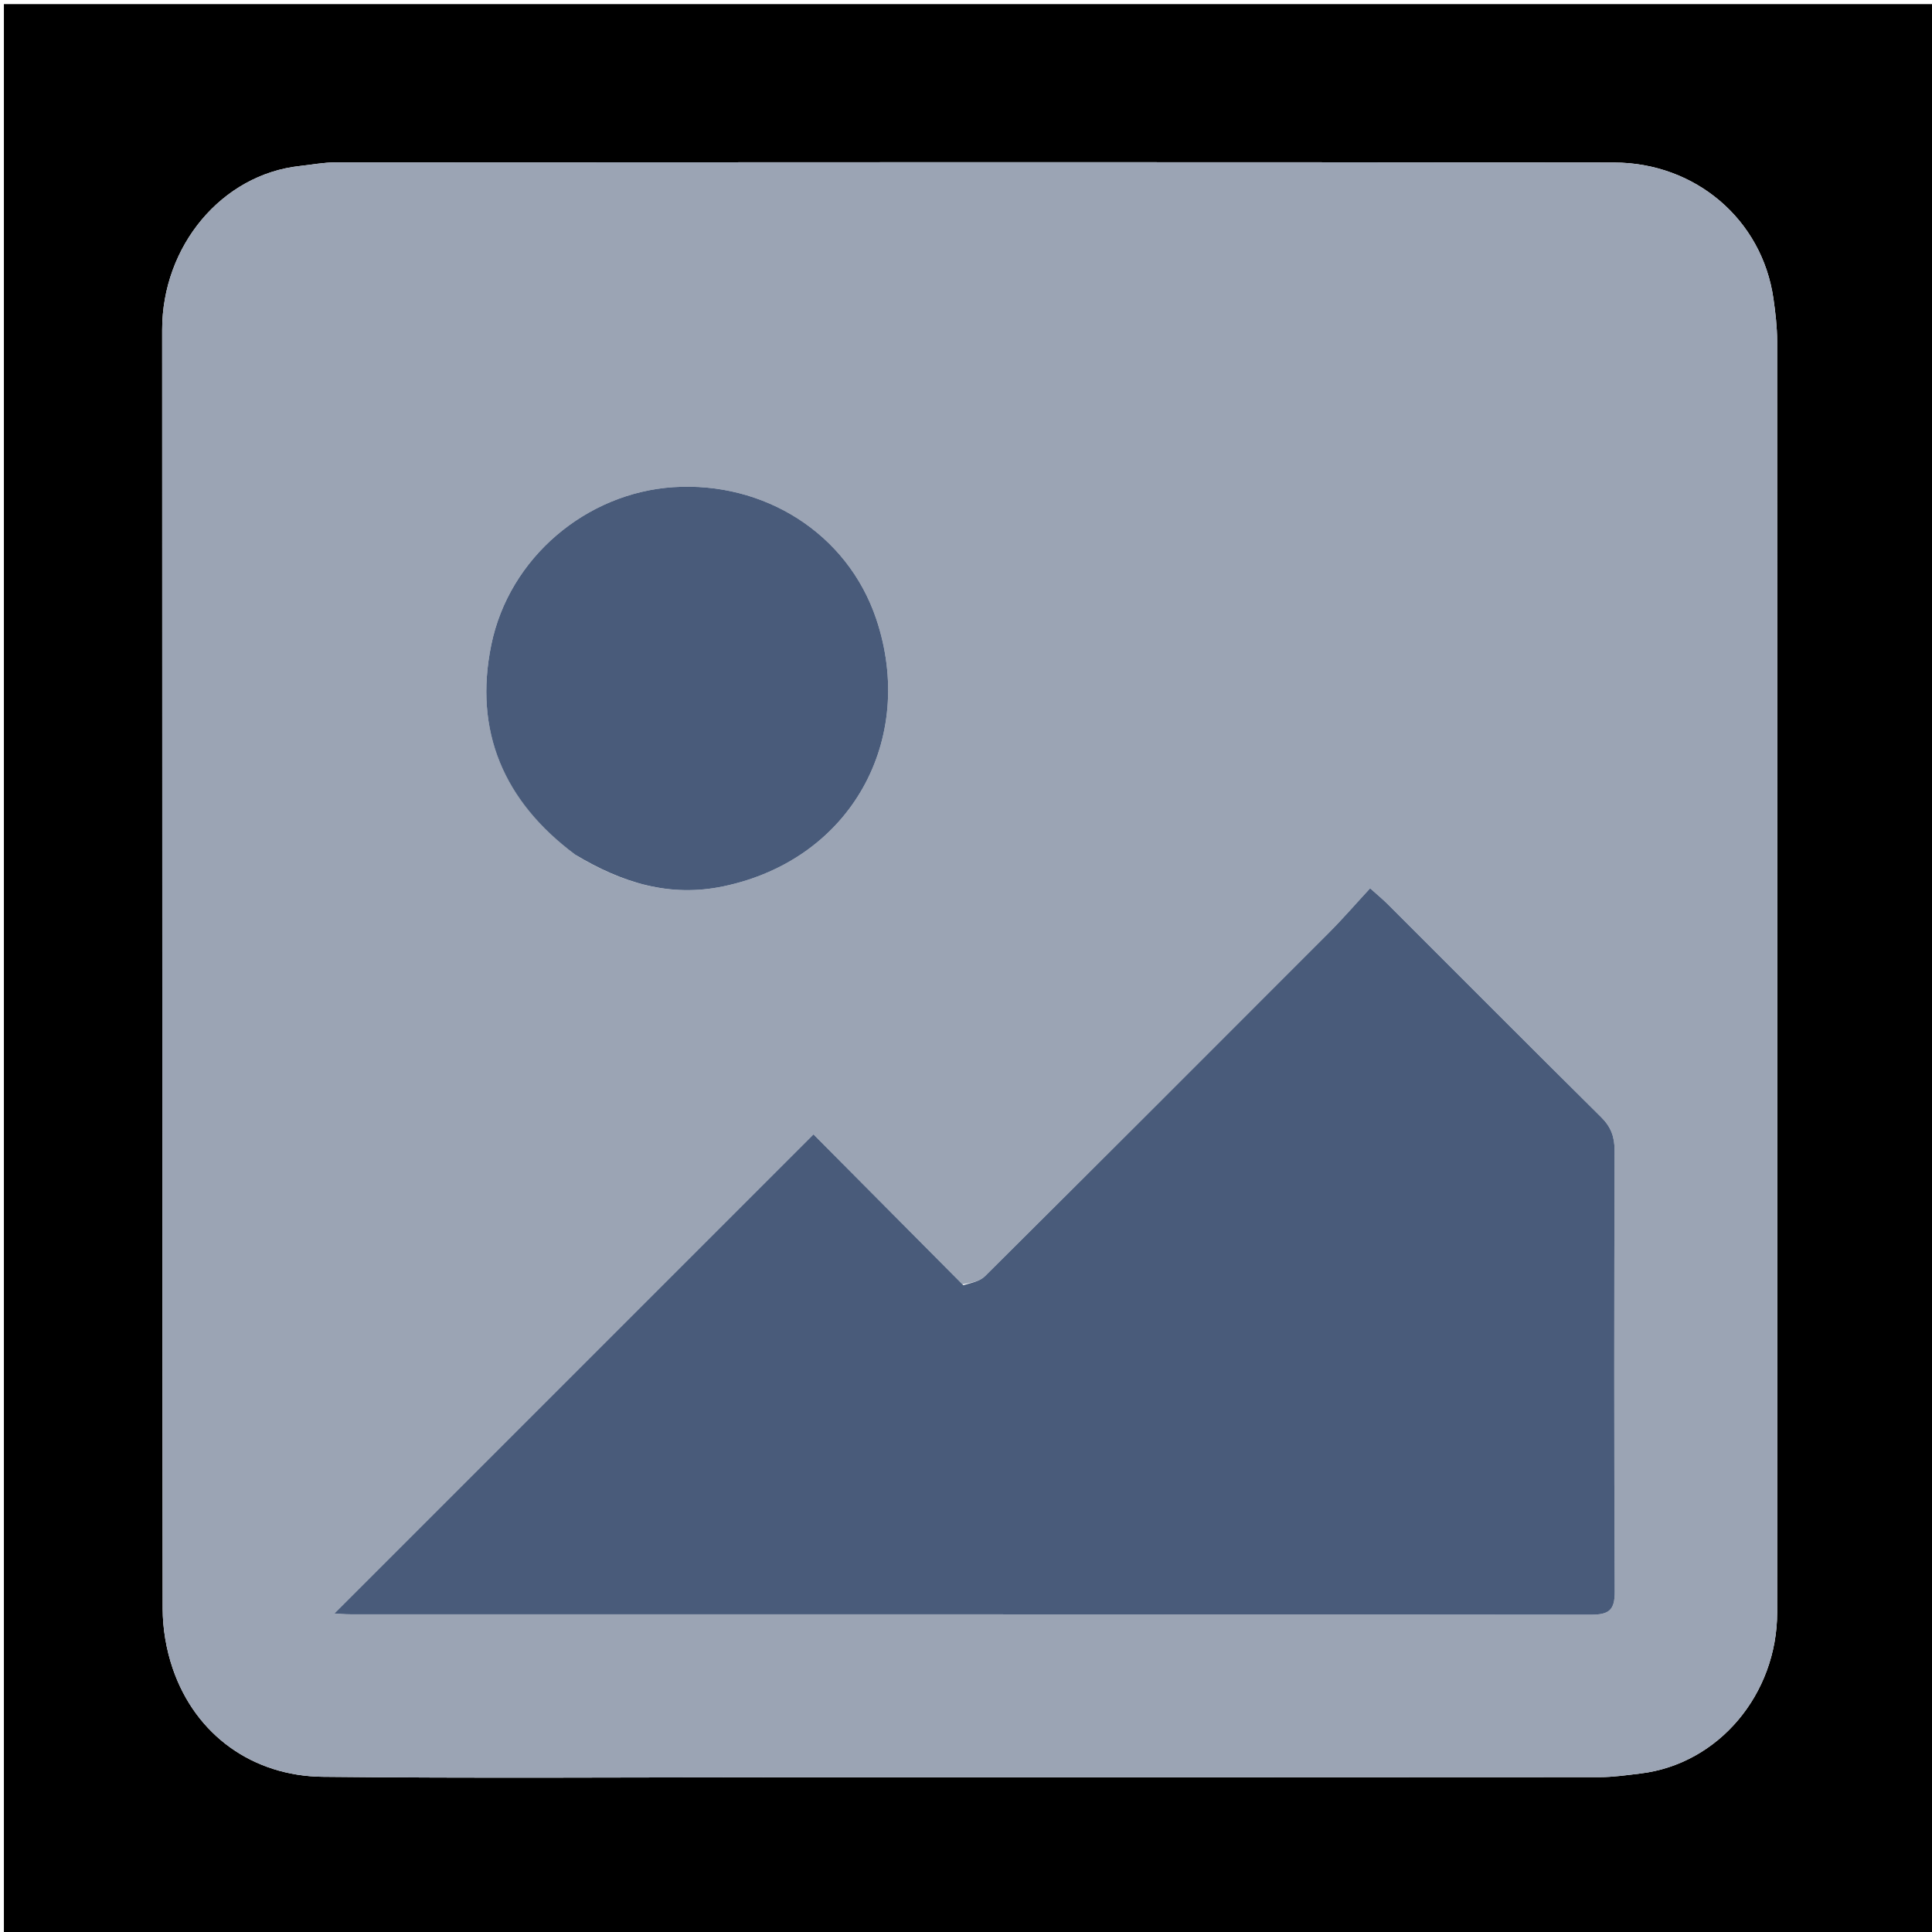 <svg version="1.1" id="Layer_1" xmlns="http://www.w3.org/2000/svg" xmlns:xlink="http://www.w3.org/1999/xlink" x="0px" y="0px"
	 width="100%" viewBox="0 0 512 512" enable-background="new 0 0 512 512" xml:space="preserve">
<path fill="#000000" opacity="1" stroke="none" 
	d="
M273,513 
	C182.022,513 91.544,513 1.033,513 
	C1.033,342.397 1.033,171.794 1.033,1.096 
	C171.561,1.096 342.123,1.096 512.842,1.096 
	C512.842,171.667 512.842,342.333 512.842,513 
	C433.127,513 353.314,513 273,513 
M206.5,471.001 
	C278.984,471.001 351.468,471.015 423.952,470.959 
	C427.542,470.956 431.141,470.425 434.72,469.997 
	C455.45,467.515 470.953,448.976 470.967,427.329 
	C471.039,315.021 471.01,202.712 470.959,90.403 
	C470.957,86.647 470.512,82.867 469.98,79.139 
	C466.979,58.131 449.249,43.103 427.741,43.073 
	C314.766,42.916 201.791,42.991 88.815,43.04 
	C85.726,43.042 82.636,43.652 79.546,43.982 
	C58.76,46.201 42.967,65.218 42.976,87.402 
	C43.026,200.377 42.964,313.352 43.111,426.327 
	C43.118,431.615 44.059,437.14 45.764,442.146 
	C51.83,459.947 67.14,470.671 85.528,470.868 
	C125.514,471.298 165.509,471.001 206.5,471.001 
z"/>
<path fill="#9BA4B4" opacity="1" stroke="none" 
	d="
M206,471.001 
	C165.509,471.001 125.514,471.298 85.528,470.868 
	C67.14,470.671 51.83,459.947 45.764,442.146 
	C44.059,437.14 43.118,431.615 43.111,426.327 
	C42.964,313.352 43.026,200.377 42.976,87.402 
	C42.967,65.218 58.76,46.201 79.546,43.982 
	C82.636,43.652 85.726,43.042 88.815,43.04 
	C201.791,42.991 314.766,42.916 427.741,43.073 
	C449.249,43.103 466.979,58.131 469.98,79.139 
	C470.512,82.867 470.957,86.647 470.959,90.403 
	C471.01,202.712 471.039,315.021 470.967,427.329 
	C470.953,448.976 455.45,467.515 434.72,469.997 
	C431.141,470.425 427.542,470.956 423.952,470.959 
	C351.468,471.015 278.984,471.001 206,471.001 
M255.03,340.358 
	C241.665,326.897 228.3,313.435 215.584,300.626 
	C172.928,343.283 130.746,385.467 88.624,427.589 
	C89.621,427.643 91.217,427.807 92.814,427.807 
	C202.427,427.819 312.04,427.791 421.653,427.909 
	C426.359,427.914 427.946,426.738 427.922,421.812 
	C427.734,382.832 427.78,343.85 427.88,304.87 
	C427.889,301.276 426.911,298.626 424.317,296.058 
	C405.377,277.305 386.577,258.411 367.717,239.576 
	C366.473,238.334 365.105,237.216 363.092,235.41 
	C359.253,239.565 355.878,243.472 352.24,247.117 
	C321.877,277.536 291.486,307.926 261.007,338.228 
	C259.656,339.572 257.374,339.979 255.03,340.358 
M152.813,226.75 
	C164.855,233.938 177.433,237.889 191.749,234.882 
	C225.686,227.751 242.881,195.854 232.228,164.084 
	C224.583,141.283 202.421,127.547 178.465,129.101 
	C155.457,130.595 134.943,147.696 130.192,170.908 
	C125.51,193.789 133.494,212.381 152.813,226.75 
z"/>
<path fill="#495B7A" opacity="1" stroke="none" 
	d="
M255.277,340.59 
	C257.374,339.979 259.656,339.572 261.007,338.228 
	C291.486,307.926 321.877,277.536 352.24,247.117 
	C355.878,243.472 359.253,239.565 363.092,235.41 
	C365.105,237.216 366.473,238.334 367.717,239.576 
	C386.577,258.411 405.377,277.305 424.317,296.058 
	C426.911,298.626 427.889,301.276 427.88,304.87 
	C427.78,343.85 427.734,382.832 427.922,421.812 
	C427.946,426.738 426.359,427.914 421.653,427.909 
	C312.04,427.791 202.427,427.819 92.814,427.807 
	C91.217,427.807 89.621,427.643 88.624,427.589 
	C130.746,385.467 172.928,343.283 215.584,300.626 
	C228.3,313.435 241.665,326.897 255.277,340.59 
z"/>
<path fill="#495B7A" opacity="1" stroke="none" 
	d="
M152.514,226.544 
	C133.494,212.381 125.51,193.789 130.192,170.908 
	C134.943,147.696 155.457,130.595 178.465,129.101 
	C202.421,127.547 224.583,141.283 232.228,164.084 
	C242.881,195.854 225.686,227.751 191.749,234.882 
	C177.433,237.889 164.855,233.938 152.514,226.544 
z"/>
</svg>